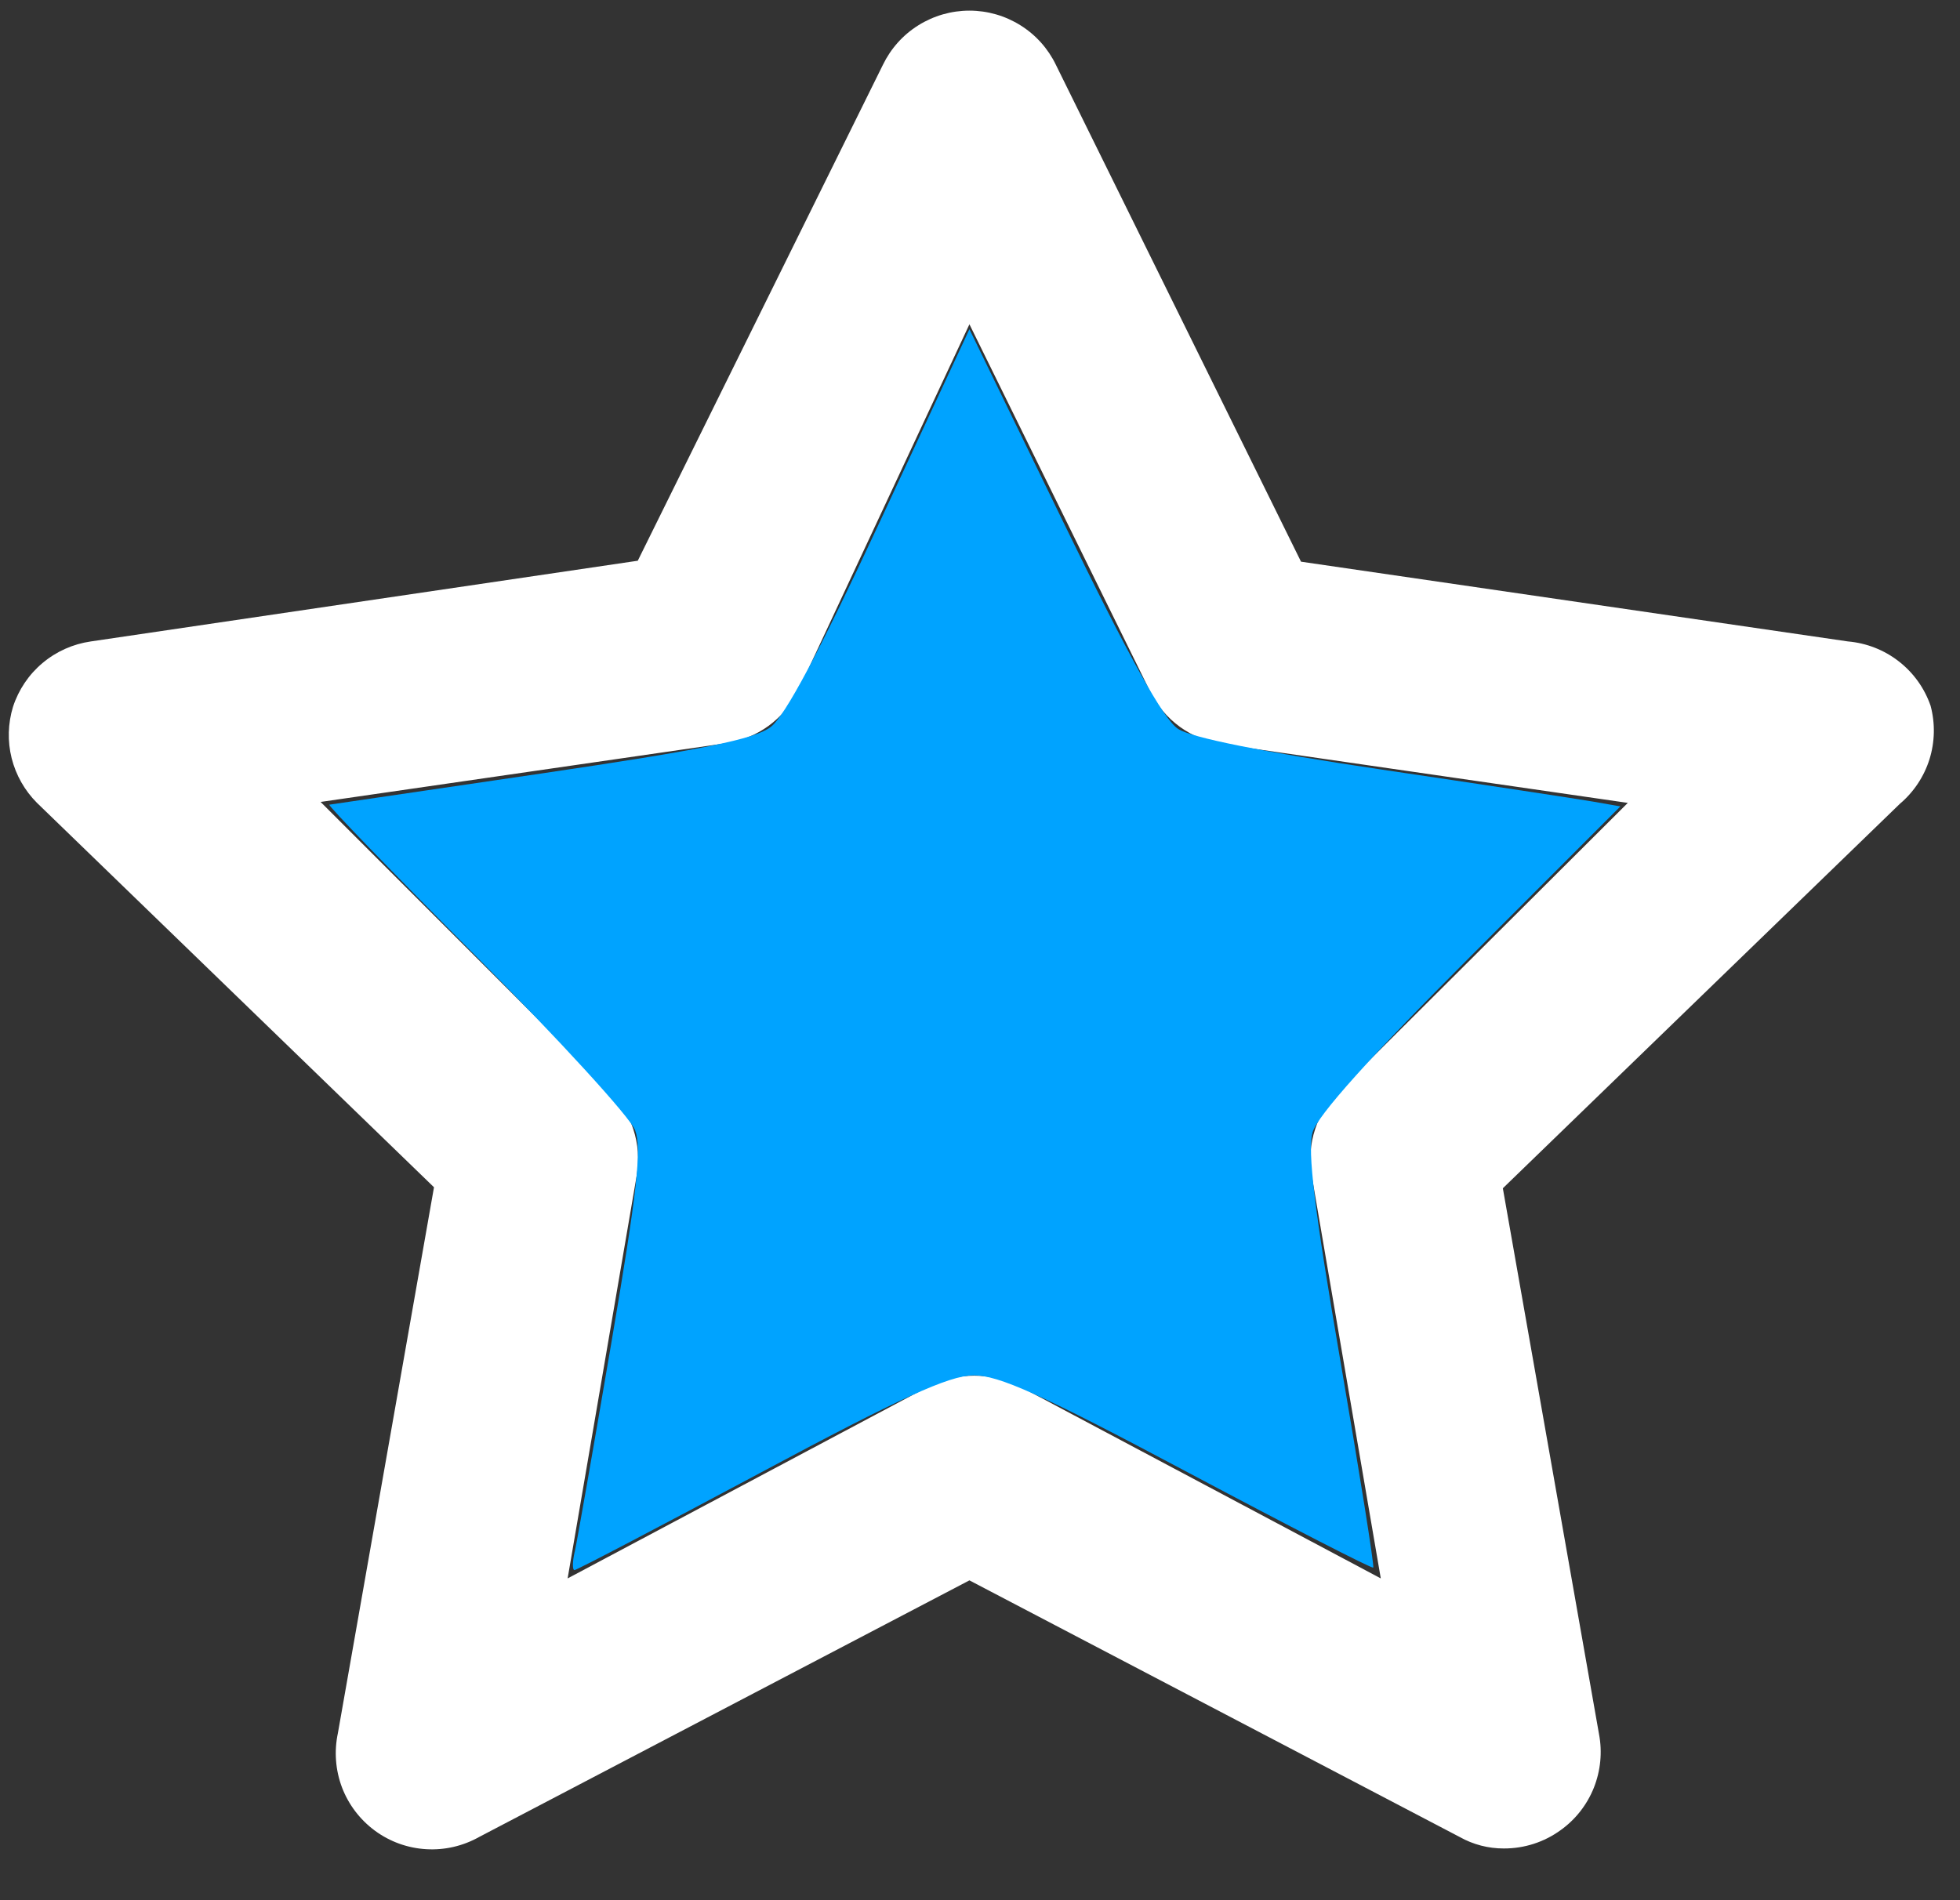 <?xml version="1.0" encoding="UTF-8" standalone="no"?>
<svg
   xmlns="http://www.w3.org/2000/svg"
   version="1.1"
   fill="none"
   viewBox="0 0 33 32"
   height="32"
   width="33">
  <rect x="0" y="0" width="33" height="32" fill="#333333" stroke="none"/>
  <path
    
     fill="white"
     d="M32.505 11.886C32.403 11.59 32.217 11.33 31.97 11.138C31.723 10.945 31.425 10.829 31.113 10.802L21.905 9.459L17.778 1.092C17.646 0.818 17.439 0.587 17.181 0.426C16.924 0.265 16.626 0.179 16.322 0.179C16.017 0.179 15.72 0.265 15.462 0.426C15.204 0.587 14.998 0.818 14.865 1.092L10.738 9.443L1.53 10.802C1.23 10.845 0.949 10.97 0.717 11.165C0.485 11.359 0.313 11.615 0.219 11.903C0.133 12.184 0.125 12.483 0.196 12.768C0.268 13.053 0.415 13.313 0.623 13.521L7.307 19.994L5.689 29.187C5.624 29.492 5.648 29.809 5.758 30.101C5.869 30.392 6.062 30.645 6.313 30.83C6.564 31.015 6.864 31.123 7.175 31.141C7.486 31.16 7.796 31.088 8.068 30.935L16.322 26.614L24.575 30.935C24.802 31.063 25.059 31.13 25.32 31.129C25.663 31.13 25.997 31.023 26.275 30.821C26.526 30.642 26.72 30.394 26.835 30.107C26.949 29.82 26.98 29.506 26.922 29.203L25.303 20.011L31.987 13.537C32.221 13.339 32.394 13.079 32.486 12.787C32.577 12.495 32.584 12.182 32.505 11.886ZM22.552 18.36C22.365 18.542 22.224 18.766 22.143 19.014C22.061 19.262 22.041 19.526 22.083 19.784L23.248 26.581L17.163 23.345C16.927 23.227 16.666 23.167 16.402 23.167C16.139 23.167 15.878 23.227 15.642 23.345L9.557 26.581L10.722 19.784C10.764 19.526 10.744 19.262 10.662 19.014C10.581 18.766 10.44 18.542 10.253 18.36L5.398 13.505L12.211 12.518C12.473 12.481 12.722 12.381 12.937 12.226C13.151 12.07 13.324 11.865 13.441 11.627L16.322 5.461L19.364 11.644C19.481 11.881 19.654 12.087 19.868 12.242C20.083 12.397 20.332 12.497 20.594 12.534L27.407 13.521L22.552 18.36Z" />
  <path
    
     d="M 9.676,26.136 C 9.714,25.968 9.991,24.388 10.291,22.626 10.728,20.065 10.808,19.343 10.693,19.033 10.613,18.819 9.407,17.5 8.013,16.102 6.619,14.703 5.509,13.556 5.545,13.551 c 0.037,-0.005 1.643,-0.241 3.57,-0.525 2.699,-0.398 3.585,-0.577 3.858,-0.781 0.244,-0.182 0.825,-1.274 1.852,-3.483 l 1.497,-3.218 1.582,3.251 c 1.108,2.279 1.686,3.32 1.931,3.48 0.227,0.149 1.425,0.388 3.435,0.686 1.697,0.251 3.294,0.494 3.549,0.538 l 0.463,0.081 -2.531,2.534 c -1.684,1.686 -2.571,2.674 -2.651,2.954 -0.09,0.312 0.031,1.304 0.469,3.857 0.324,1.89 0.573,3.454 0.552,3.474 -0.021,0.021 -1.425,-0.701 -3.121,-1.603 -2.478,-1.319 -3.188,-1.64 -3.615,-1.634 -0.413,0.006 -1.218,0.374 -3.588,1.643 -1.681,0.9 -3.087,1.636 -3.124,1.636 -0.037,0 -0.036,-0.137 0.002,-0.305 z"
     style="opacity:1;fill:#00a3ff;fill-rule:nonzero;stroke:none;stroke-width:0;stroke-miterlimit:4;stroke-dasharray:none;fill-opacity:1" />
</svg>
